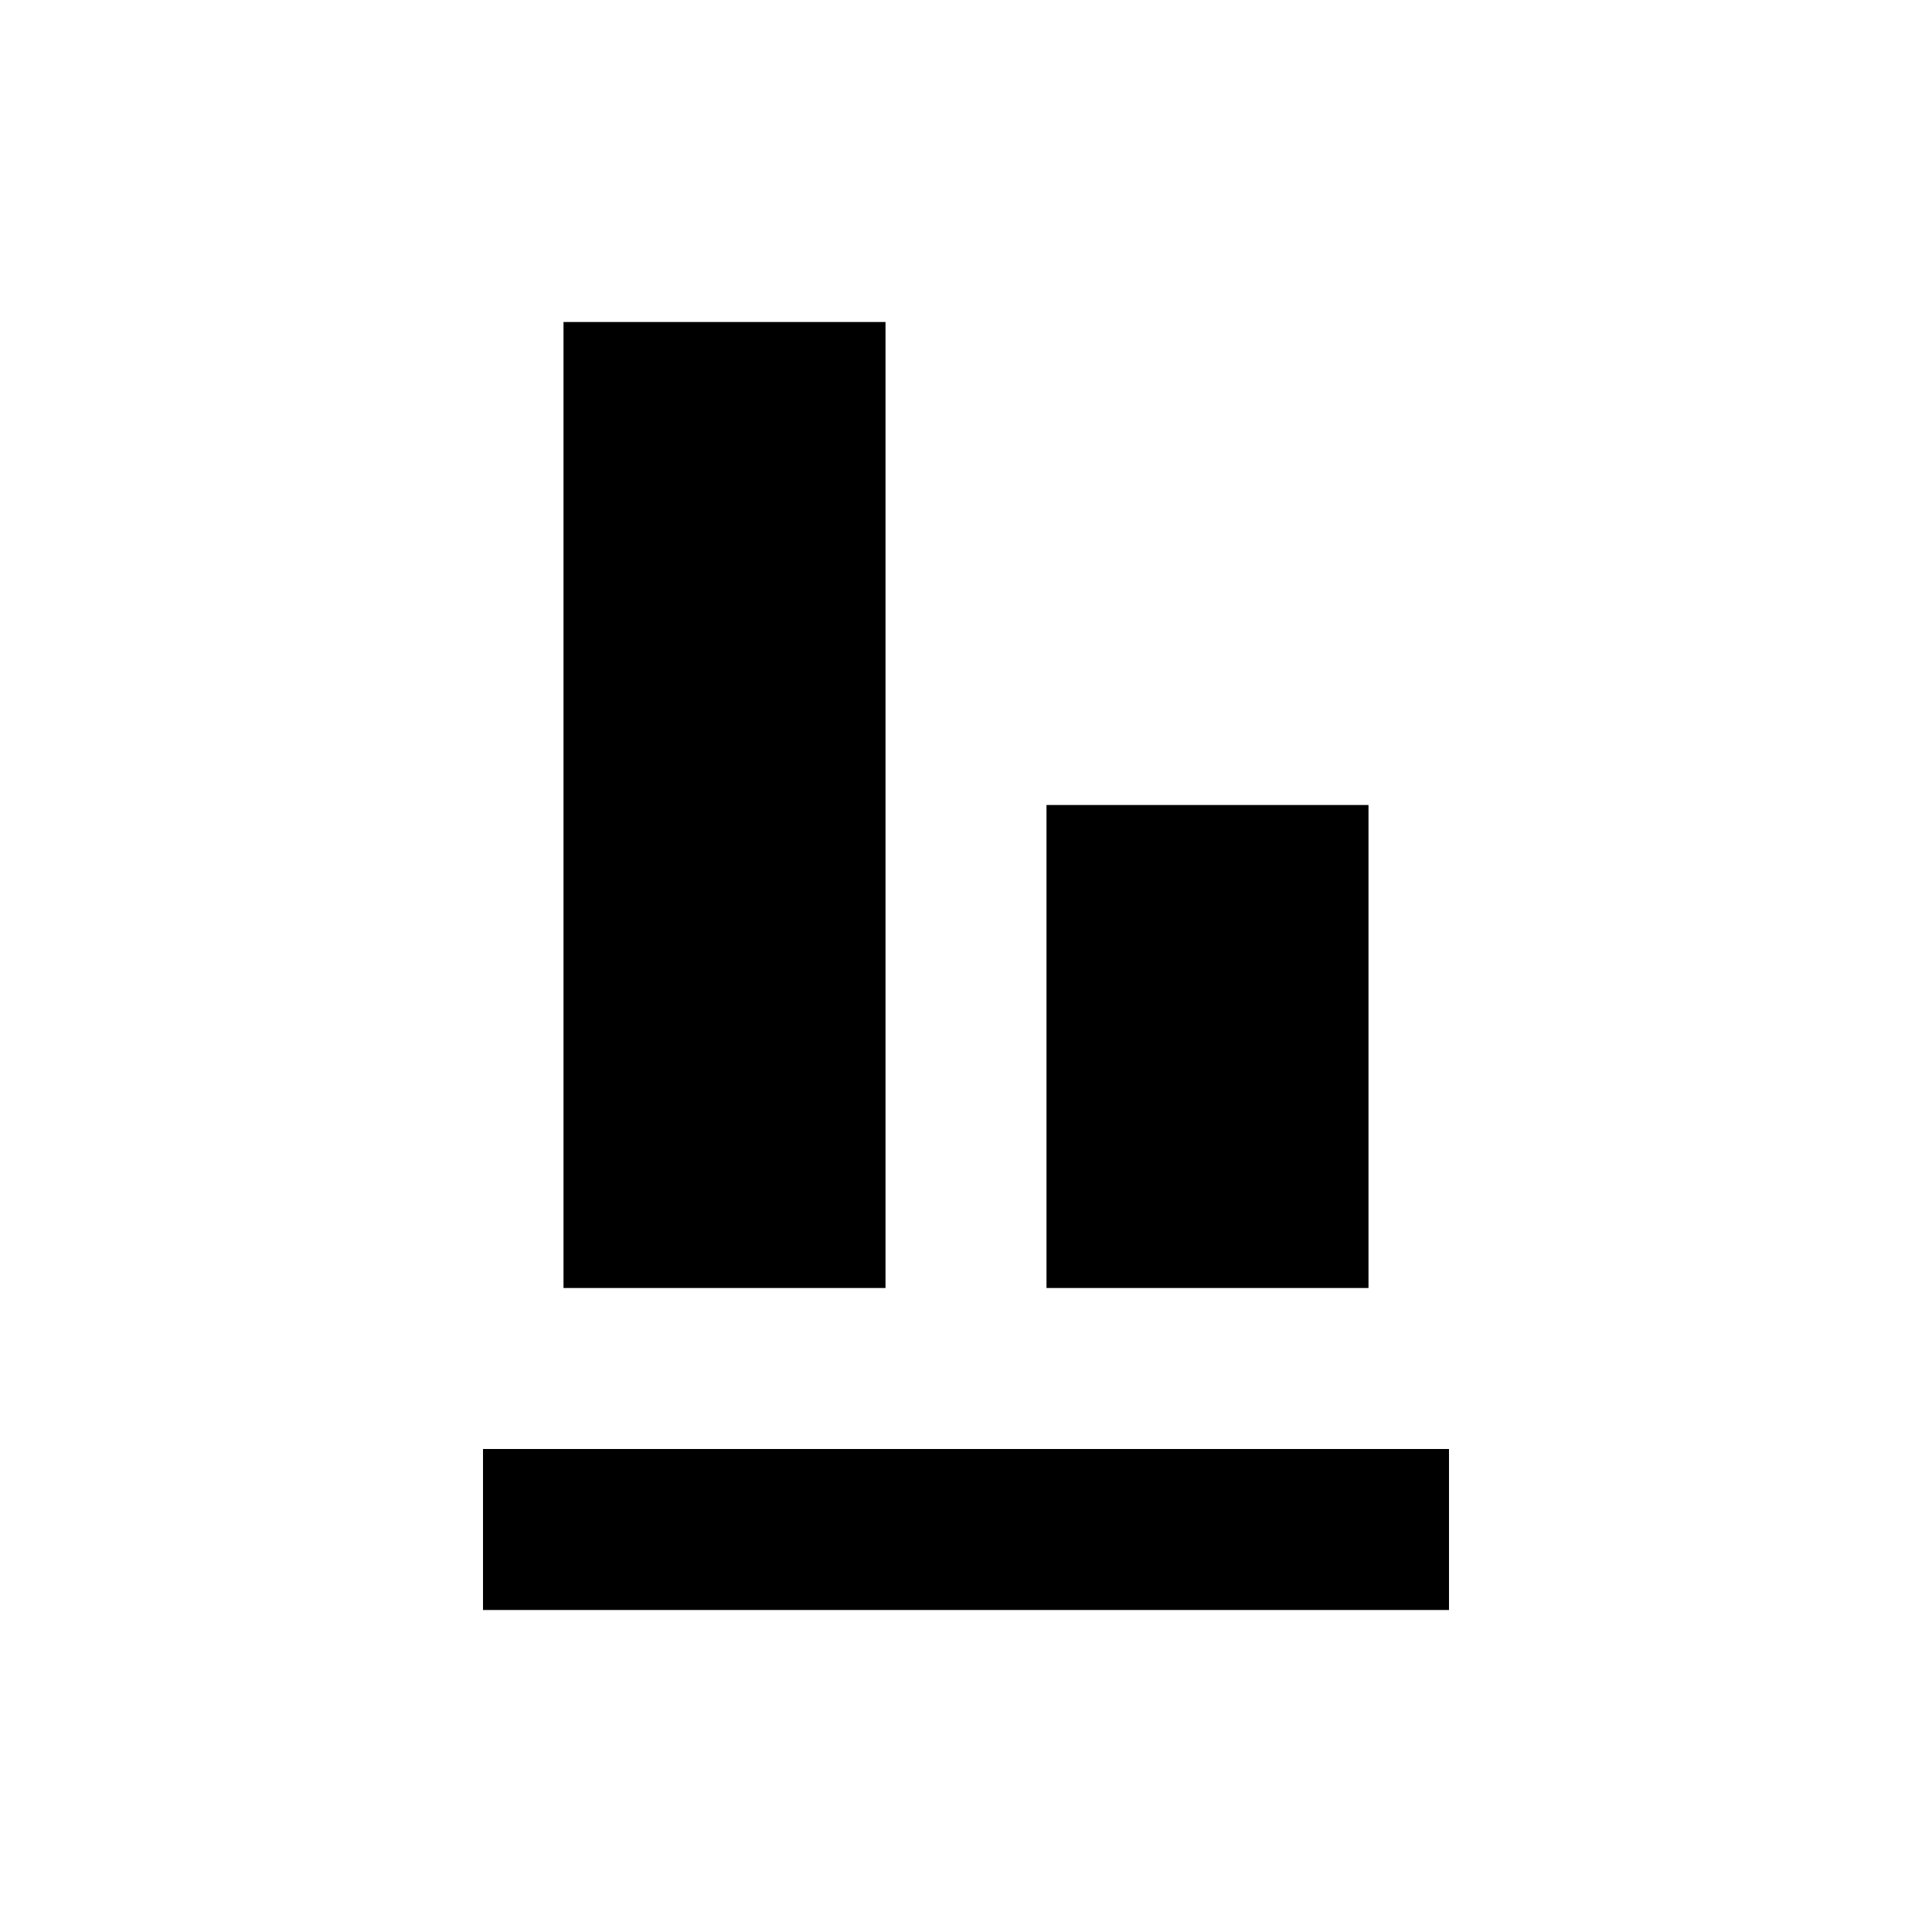 <?xml version="1.0" encoding="UTF-8"?>
<svg width="24" height="24" viewBox="0 0 24 24" fill="none" xmlns="http://www.w3.org/2000/svg">
<path d="M13 10H17V16H13V10Z" fill="currentColor" fillOpacity="0.5"/><path d="M11 4H7V16H11V4Z" fill="currentColor"/><path d="M18 18H6V20H18V18Z" fill="currentColor"/>
</svg>